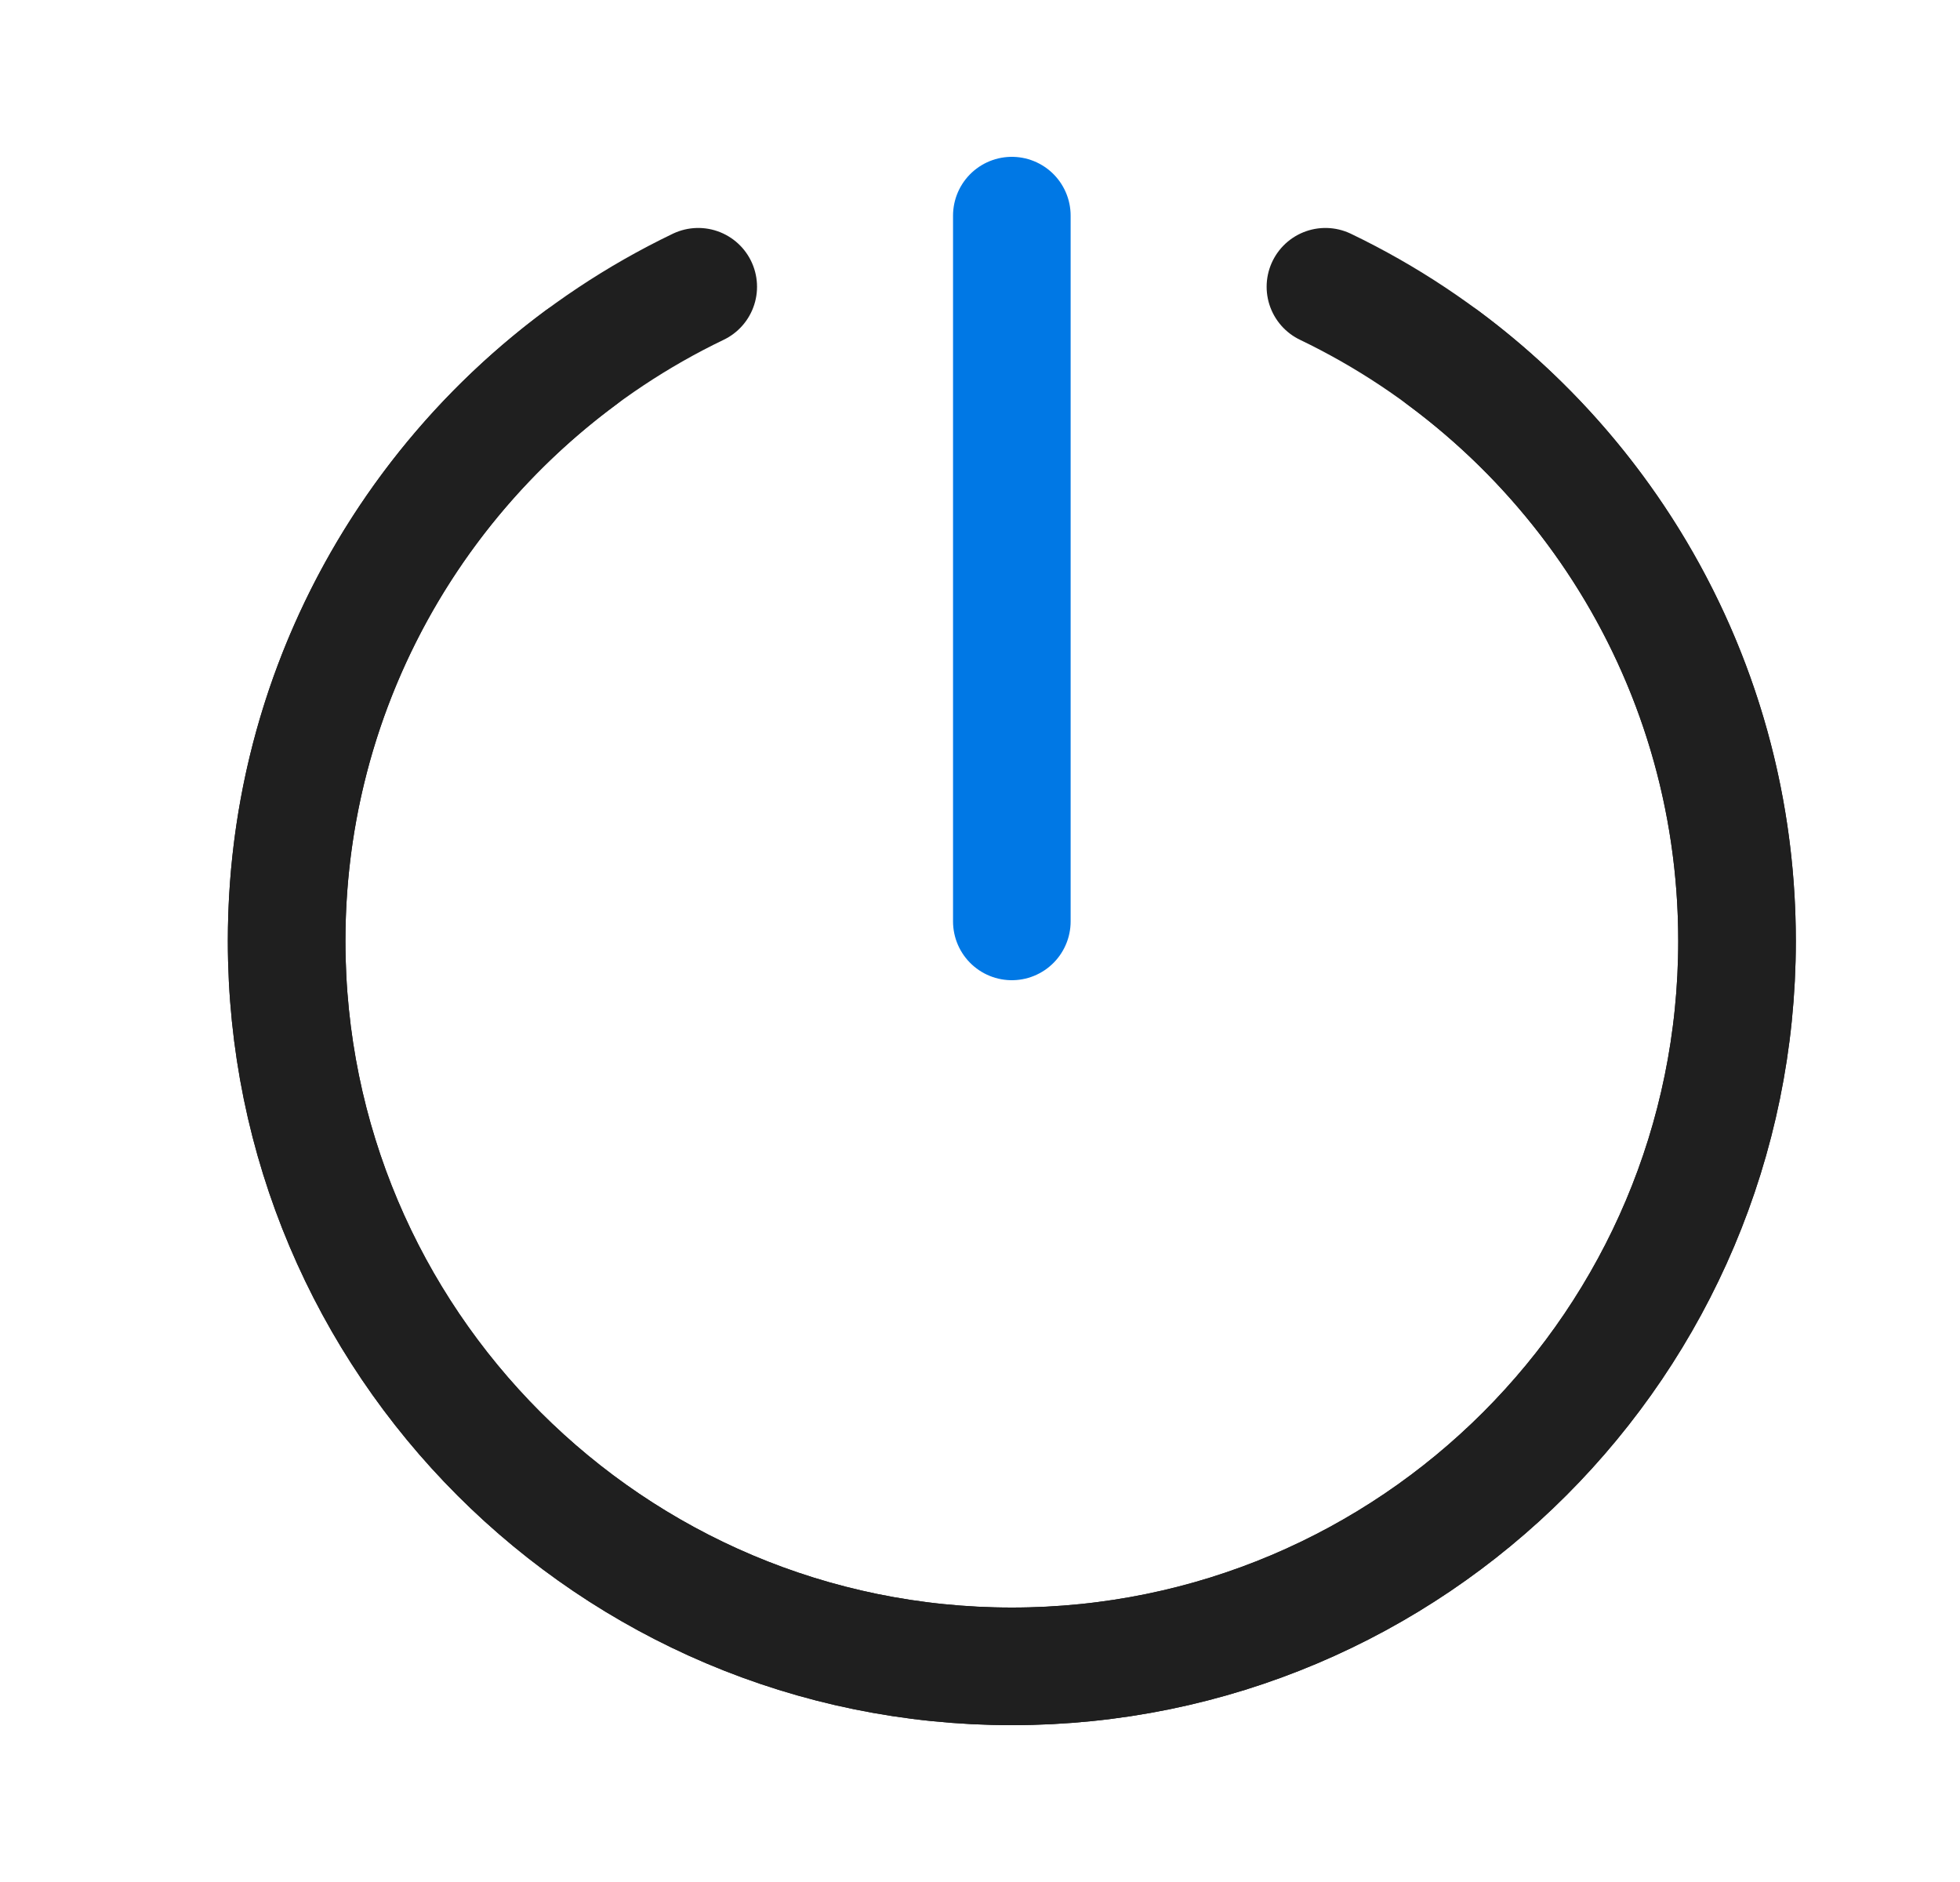 <svg width="25" height="24" viewBox="0 0 25 24" fill="none" xmlns="http://www.w3.org/2000/svg">
<path d="M7.406 4.562C5.131 6.247 3.656 8.951 3.656 12C3.656 17.109 7.798 21.25 12.906 21.25C18.015 21.25 22.156 17.109 22.156 12C22.156 8.951 20.681 6.247 18.406 4.562" stroke="#1F1F1F" stroke-width="1.5" stroke-linecap="round"/>
<path d="M12.906 2.75V11.75" stroke="#0078E5" stroke-width="1.5" stroke-linecap="round"/>
<path d="M8.906 3.657C5.8 5.149 3.656 8.324 3.656 12C3.656 17.109 7.798 21.25 12.906 21.25C18.015 21.25 22.156 17.109 22.156 12C22.156 8.324 20.012 5.149 16.906 3.657" stroke="#1F1F1F" stroke-width="1.5" stroke-linecap="round"/>
</svg>